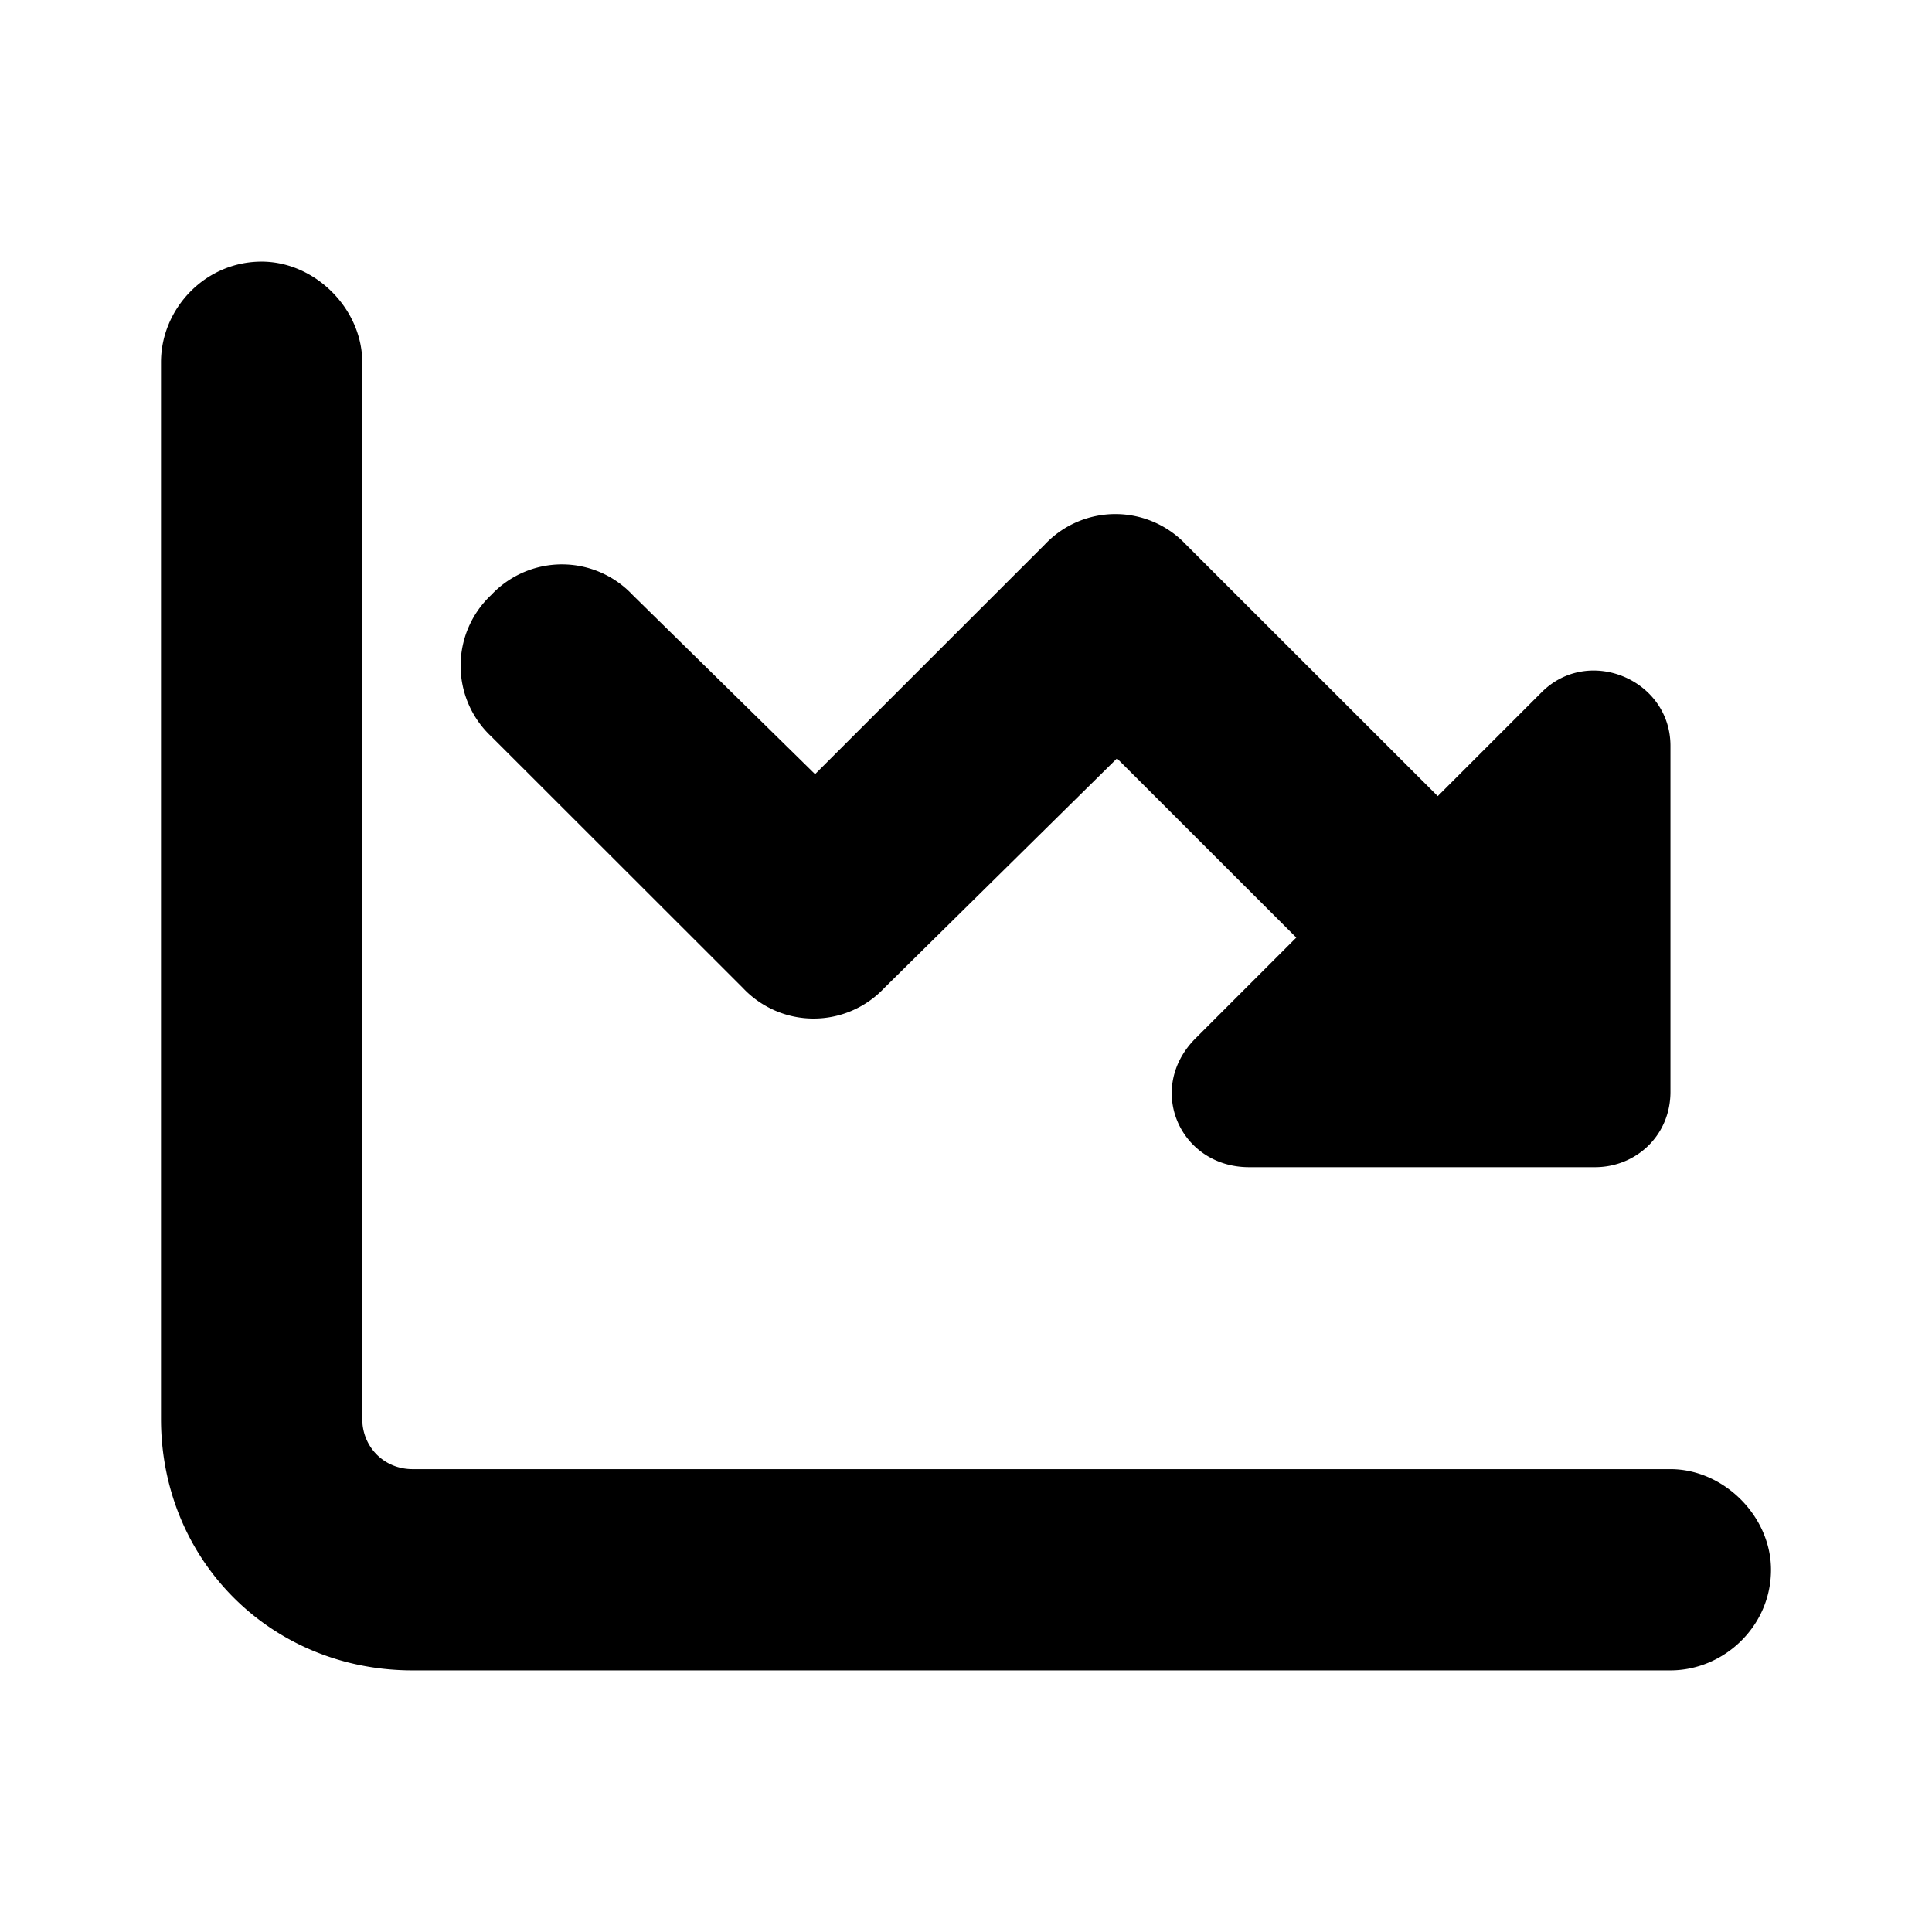 <svg xmlns="http://www.w3.org/2000/svg" width="24" height="24" fill="currentColor" class="icon-chart-line-down-outline" viewBox="0 0 24 24">
  <path d="M4.5 4.5v13.125c0 .352.273.625.625.625H20.75c.664 0 1.25.586 1.25 1.25 0 .703-.586 1.25-1.25 1.25H5.125C3.367 20.75 2 19.383 2 17.625V4.5c0-.664.547-1.25 1.25-1.25.664 0 1.25.586 1.25 1.25m8.477 2.266a1.205 1.205 0 0 1 1.757 0L17.86 9.89l1.29-1.29c.585-.585 1.601-.156 1.601.665v4.297c0 .546-.43.937-.937.937h-4.297c-.86 0-1.29-.977-.664-1.602l1.25-1.25-2.227-2.226-2.89 2.851a1.205 1.205 0 0 1-1.758 0L6.102 9.148a1.205 1.205 0 0 1 0-1.757 1.205 1.205 0 0 1 1.757 0l2.266 2.226z"/>
</svg>